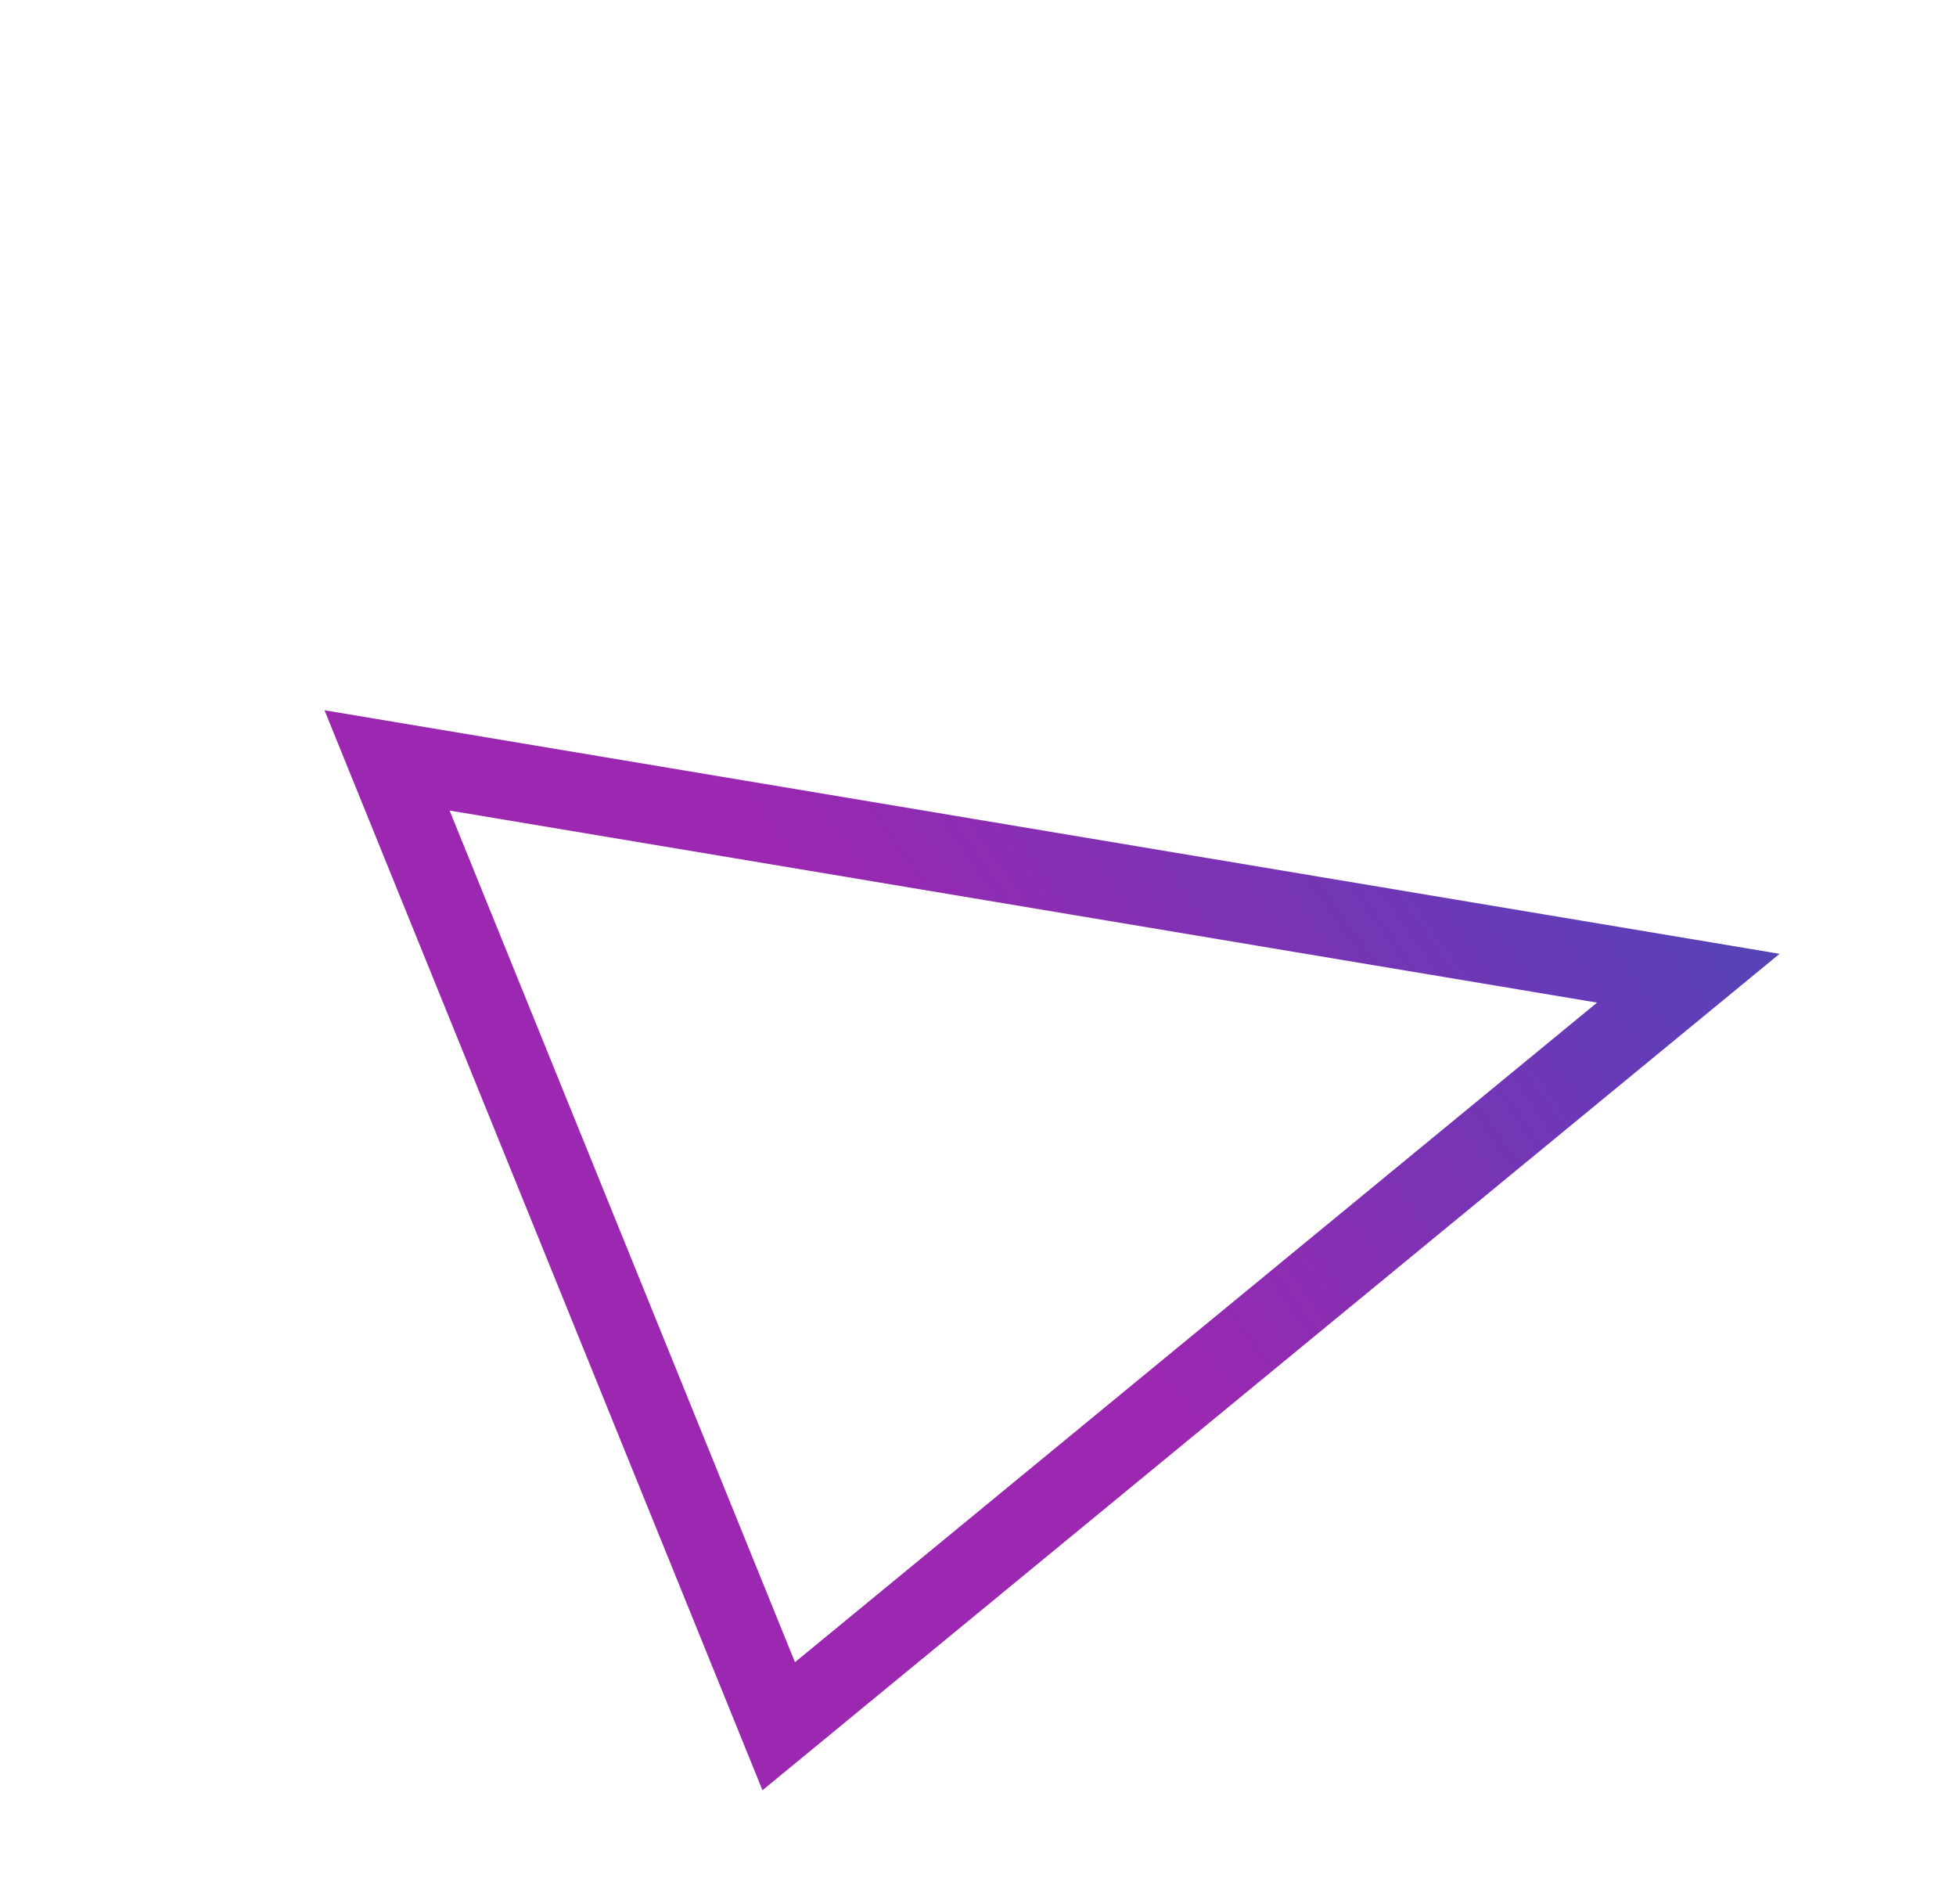 <svg width="75" height="73" viewBox="0 0 75 73" fill="none" xmlns="http://www.w3.org/2000/svg">
<g filter="url(#filter0_d)">
<path d="M14.841 25.15L64.736 33.5L29.859 62.175L14.841 25.15Z" stroke="url(#paint0_linear)" stroke-width="3"/>
</g>
<defs>
<filter id="filter0_d" x="0" y="0" width="74.243" height="72.629" filterUnits="userSpaceOnUse" color-interpolation-filters="sRGB">
<feFlood flood-opacity="0" result="BackgroundImageFix"/>
<feColorMatrix in="SourceAlpha" type="matrix" values="0 0 0 0 0 0 0 0 0 0 0 0 0 0 0 0 0 0 127 0"/>
<feOffset dy="4"/>
<feGaussianBlur stdDeviation="2"/>
<feColorMatrix type="matrix" values="0 0 0 0 0 0 0 0 0 0 0 0 0 0 0 0 0 0 0.25 0"/>
<feBlend mode="normal" in2="BackgroundImageFix" result="effect1_dropShadow"/>
<feBlend mode="normal" in="SourceGraphic" in2="effect1_dropShadow" result="shape"/>
</filter>
<linearGradient id="paint0_linear" x1="65.599" y1="9.879" x2="33.035" y2="33.107" gradientUnits="userSpaceOnUse">
<stop stop-color="#3F51B5"/>
<stop offset="0.469" stop-color="#673AB7"/>
<stop offset="1" stop-color="#9C27B0"/>
</linearGradient>
</defs>
</svg>
